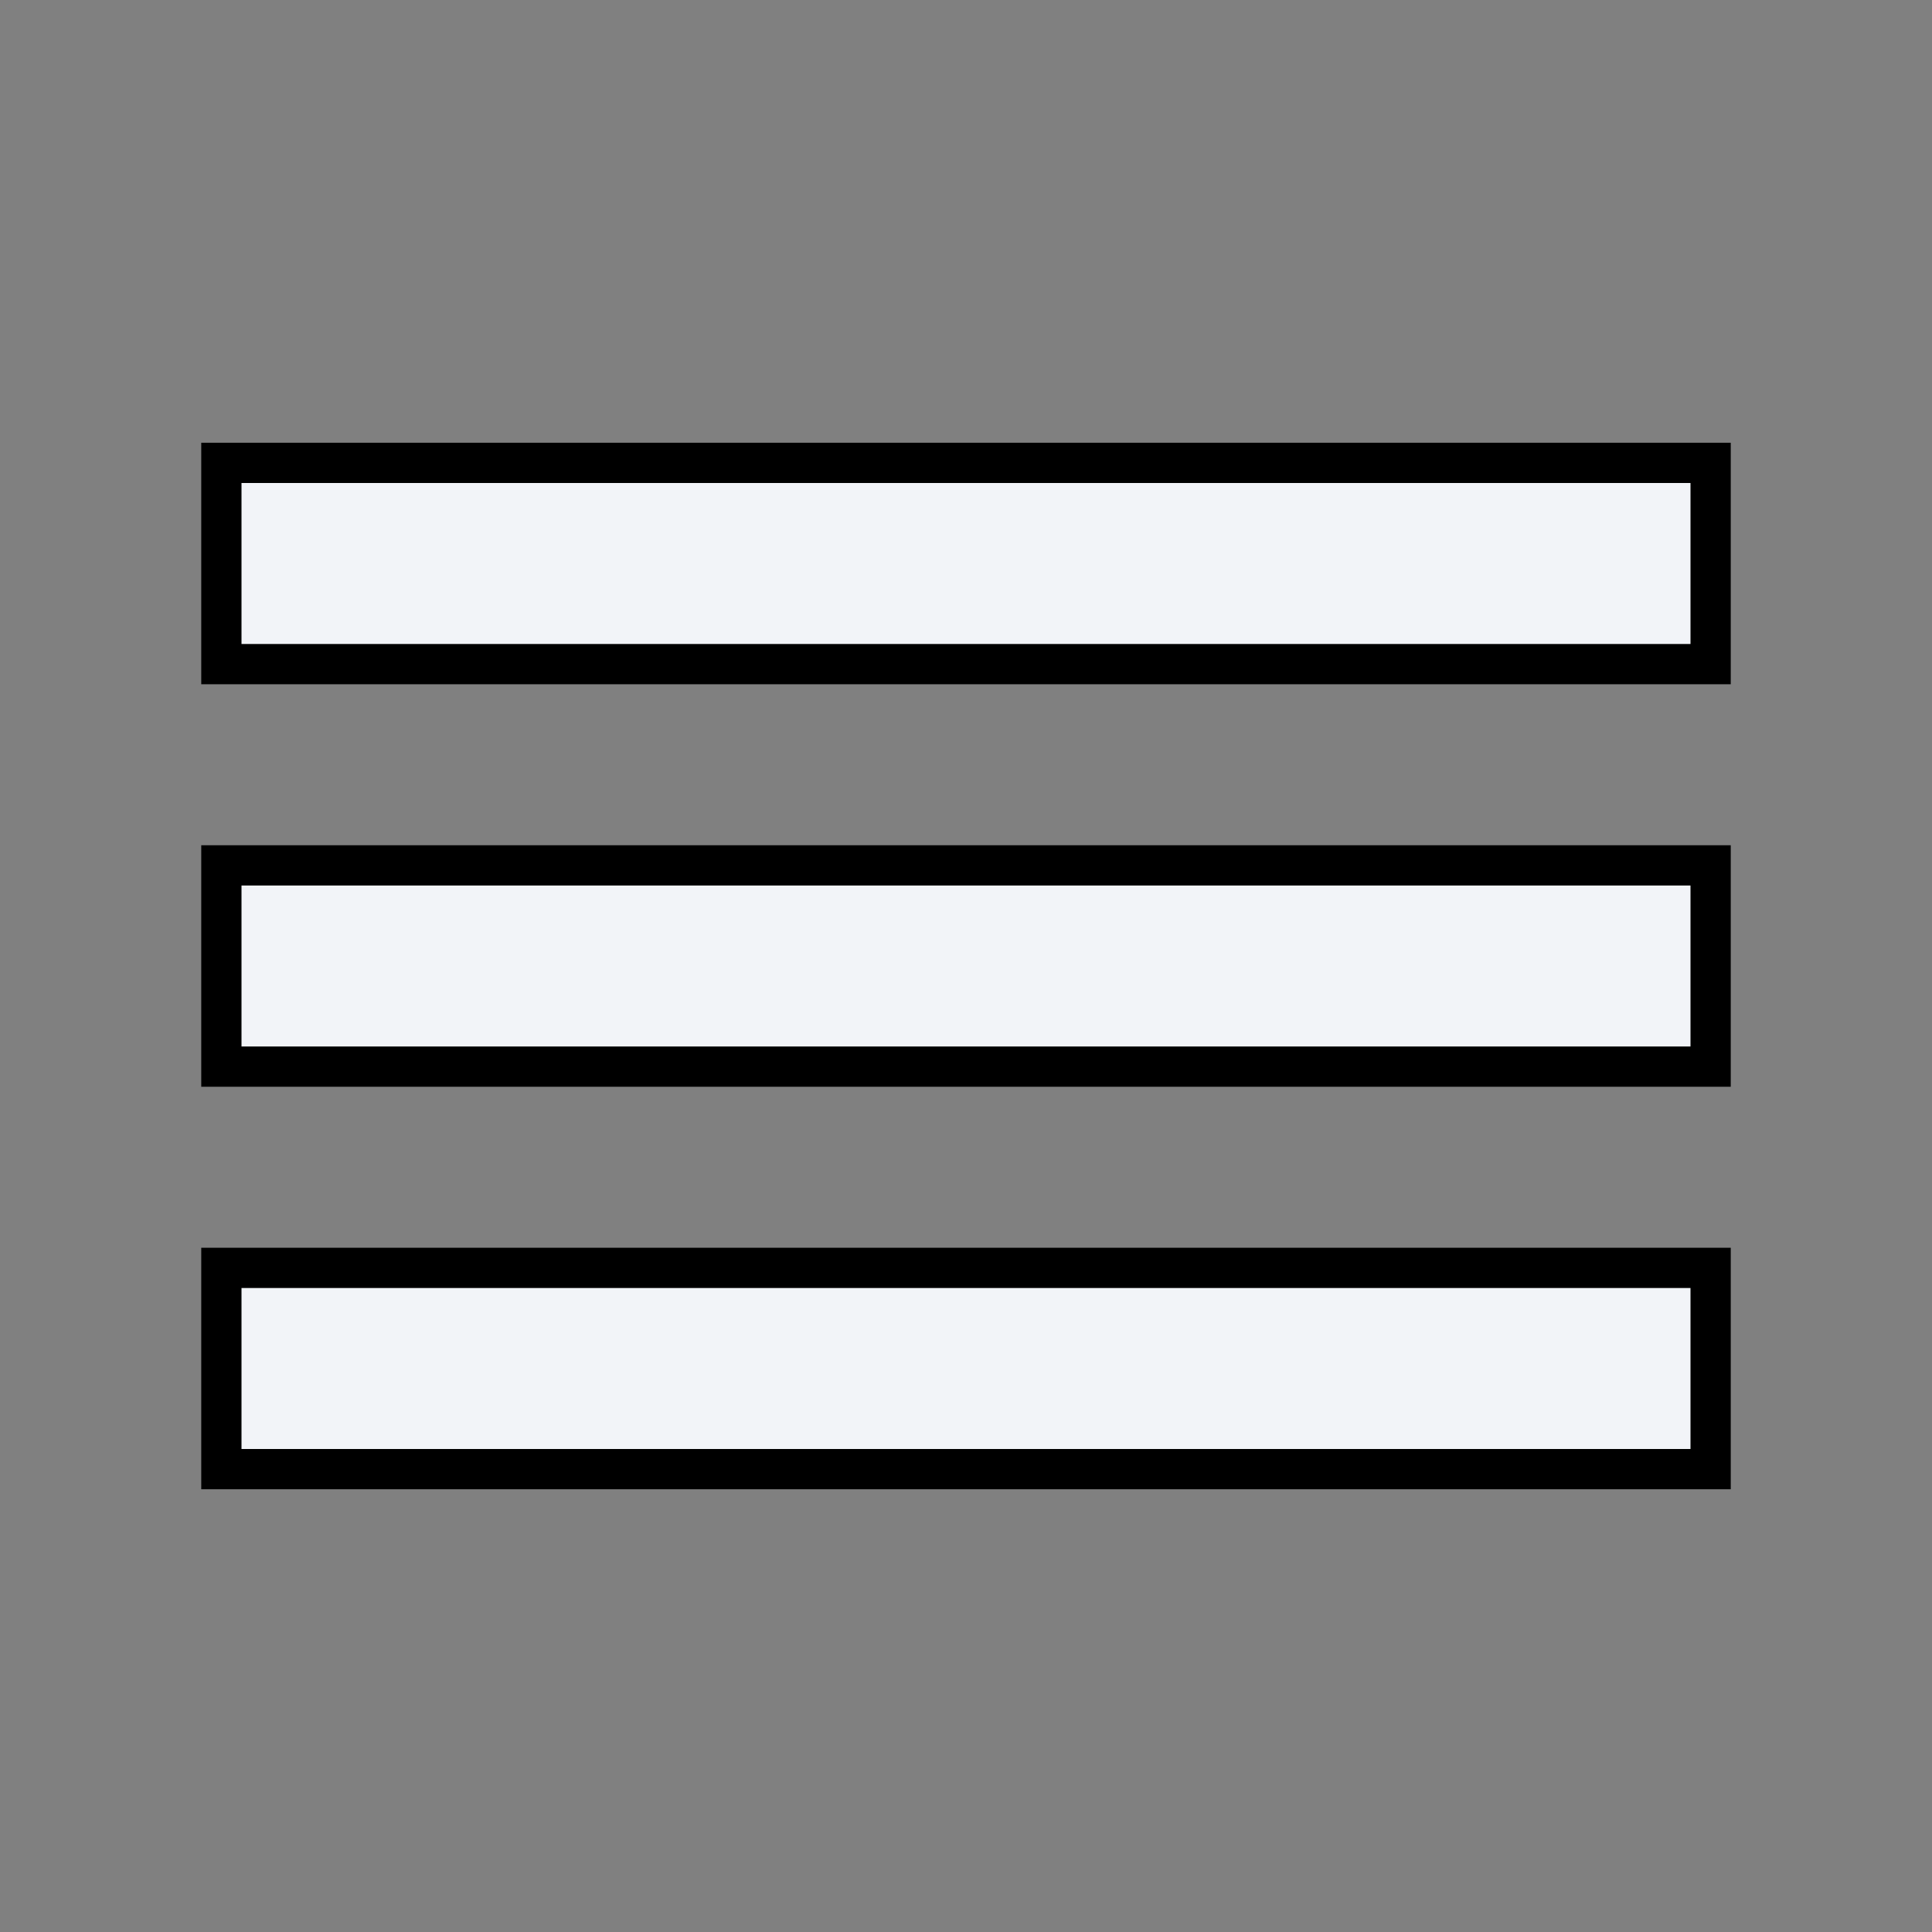 <svg width="24" height="24" viewBox="0 0 24 24" fill="none" xmlns="http://www.w3.org/2000/svg">
<rect x="0" y="0" width="24" height="24" fill="#808080" stroke="none"/>
<path d="M2.75 18V18.25H3H21H21.25V18V16V15.75H21H3H2.75V16V18ZM2.75 13V13.25H3H21H21.25V13V11V10.75H21H3H2.75V11V13ZM3 5.75H2.75V6V8V8.25H3H21H21.25V8V6V5.75H21H3Z" fill="#F2F4F8" stroke="black" stroke-width="0.5"/>
</svg>

